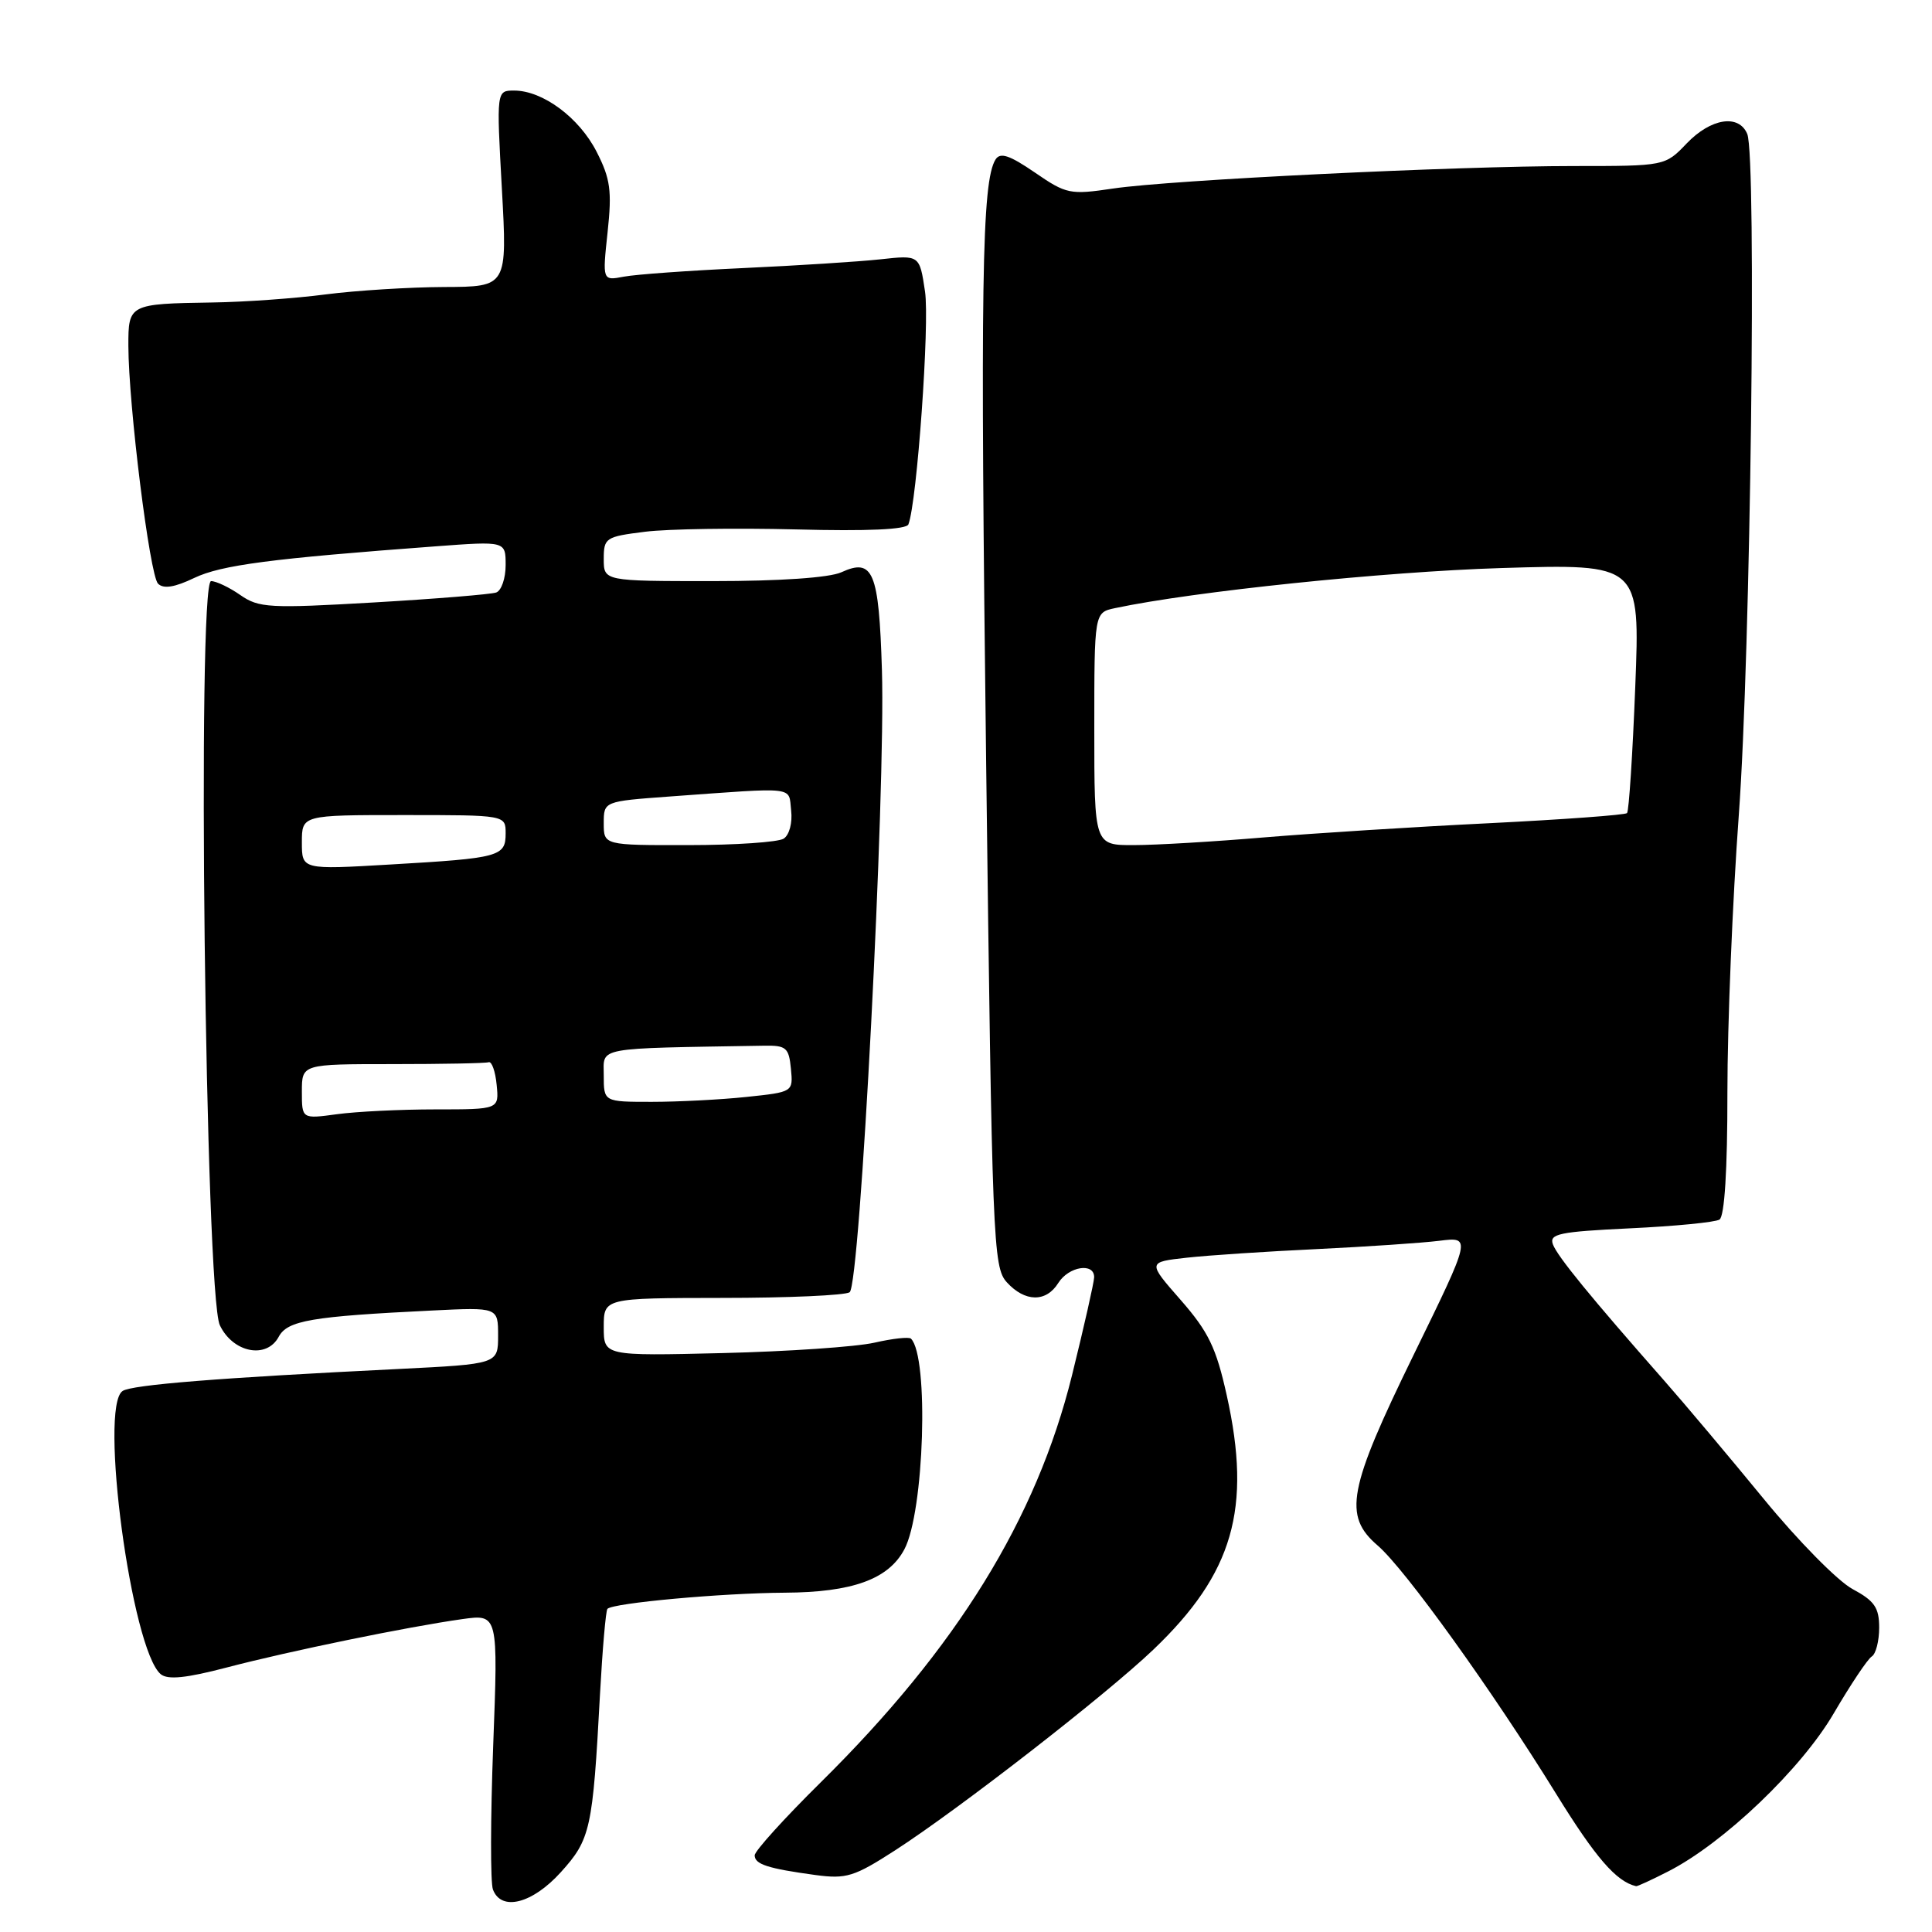 <?xml version="1.0" encoding="UTF-8" standalone="no"?>
<!DOCTYPE svg PUBLIC "-//W3C//DTD SVG 1.1//EN" "http://www.w3.org/Graphics/SVG/1.1/DTD/svg11.dtd" >
<svg xmlns="http://www.w3.org/2000/svg" xmlns:xlink="http://www.w3.org/1999/xlink" version="1.1" viewBox="0 0 256 256">
 <g >
 <path fill="currentColor"
d=" M 74.31 248.08 C 78.25 243.72 78.54 242.39 79.50 224.54 C 79.83 218.51 80.27 213.40 80.49 213.18 C 81.27 212.40 95.66 211.09 104.00 211.04 C 112.94 210.99 117.73 209.26 119.83 205.30 C 122.47 200.37 123.11 179.78 120.71 177.38 C 120.45 177.12 118.28 177.36 115.87 177.91 C 113.47 178.46 104.41 179.08 95.75 179.29 C 80.00 179.67 80.00 179.67 80.00 175.84 C 80.00 172.00 80.00 172.00 95.75 171.98 C 104.41 171.98 111.99 171.64 112.58 171.23 C 113.97 170.29 117.36 104.94 116.86 88.80 C 116.46 75.73 115.70 73.90 111.48 75.83 C 109.89 76.55 103.38 77.00 94.45 77.00 C 80.00 77.00 80.00 77.00 80.00 74.07 C 80.00 71.27 80.24 71.11 85.47 70.46 C 88.48 70.08 97.48 69.95 105.46 70.15 C 114.95 70.40 120.11 70.17 120.37 69.48 C 121.51 66.52 123.20 42.81 122.57 38.63 C 121.85 33.79 121.85 33.79 116.67 34.36 C 113.83 34.67 105.65 35.19 98.50 35.52 C 91.35 35.85 84.22 36.36 82.66 36.66 C 79.82 37.20 79.82 37.20 80.51 30.76 C 81.10 25.28 80.88 23.68 79.06 20.12 C 76.75 15.59 71.93 12.01 68.14 12.00 C 65.78 12.00 65.78 12.00 66.50 25.00 C 67.22 38.00 67.22 38.00 58.86 38.03 C 54.26 38.05 47.20 38.49 43.16 39.01 C 39.12 39.54 32.37 40.02 28.16 40.08 C 17.11 40.25 17.00 40.31 17.01 45.82 C 17.03 53.70 19.84 76.24 20.94 77.34 C 21.66 78.06 23.14 77.83 25.74 76.58 C 29.32 74.87 35.91 74.01 57.75 72.39 C 67.00 71.70 67.00 71.70 67.00 74.88 C 67.00 76.63 66.44 78.26 65.75 78.51 C 65.06 78.75 57.75 79.35 49.50 79.83 C 35.70 80.63 34.29 80.55 31.85 78.85 C 30.39 77.83 28.64 77.00 27.97 77.00 C 26.09 77.00 27.20 171.56 29.13 175.60 C 30.87 179.25 35.33 180.12 36.93 177.13 C 38.09 174.97 41.26 174.43 57.25 173.65 C 66.00 173.22 66.00 173.22 66.00 176.98 C 66.00 180.74 66.00 180.74 52.75 181.40 C 28.94 182.57 17.52 183.49 16.25 184.31 C 13.09 186.36 17.43 218.62 21.30 221.84 C 22.23 222.61 24.67 222.36 30.05 220.95 C 38.37 218.77 54.00 215.56 61.26 214.54 C 66.01 213.88 66.01 213.88 65.35 231.32 C 64.99 240.91 64.97 249.49 65.32 250.38 C 66.43 253.30 70.55 252.24 74.31 248.08 Z  M 221.03 247.98 C 228.38 244.24 238.68 234.40 242.98 227.03 C 245.21 223.22 247.47 219.83 248.02 219.49 C 248.56 219.16 249.00 217.44 249.00 215.67 C 249.00 213.01 248.38 212.12 245.46 210.55 C 243.51 209.50 238.22 204.13 233.71 198.62 C 229.19 193.11 223.25 186.04 220.50 182.92 C 210.79 171.90 206.36 166.48 205.77 164.89 C 205.25 163.49 206.58 163.21 215.98 162.76 C 221.92 162.48 227.26 161.96 227.84 161.60 C 228.51 161.18 228.90 155.03 228.89 144.72 C 228.89 135.80 229.57 119.28 230.40 108.00 C 231.97 86.57 232.78 20.78 231.52 17.75 C 230.40 15.08 226.70 15.66 223.50 19.00 C 220.63 22.00 220.63 22.00 208.56 22.00 C 192.88 22.00 155.18 23.84 147.50 24.98 C 141.78 25.83 141.30 25.73 137.11 22.85 C 133.75 20.55 132.53 20.15 131.91 21.14 C 130.09 24.08 129.88 37.67 130.67 101.15 C 131.46 164.64 131.59 167.89 133.40 169.90 C 135.81 172.55 138.62 172.59 140.23 170.00 C 141.61 167.80 145.01 167.26 144.98 169.25 C 144.96 169.94 143.64 175.79 142.04 182.26 C 137.33 201.27 126.78 218.36 108.76 236.16 C 103.94 240.92 100.00 245.27 100.00 245.84 C 100.00 247.03 101.74 247.59 108.05 248.45 C 112.15 249.00 113.18 248.68 118.62 245.17 C 127.13 239.67 146.52 224.60 152.83 218.58 C 163.41 208.48 165.89 199.89 162.55 184.89 C 161.15 178.58 160.13 176.47 156.46 172.27 C 152.04 167.23 152.04 167.23 157.27 166.65 C 160.15 166.33 167.90 165.82 174.50 165.51 C 181.10 165.19 188.40 164.70 190.73 164.41 C 194.96 163.88 194.96 163.88 187.38 179.39 C 178.61 197.33 177.95 200.84 182.55 204.79 C 186.17 207.90 197.73 223.99 206.20 237.70 C 211.42 246.15 214.16 249.32 216.79 249.93 C 216.95 249.97 218.86 249.09 221.03 247.98 Z  M 40.00 144.64 C 40.00 141.00 40.00 141.00 52.00 141.00 C 58.60 141.00 64.34 140.89 64.75 140.75 C 65.16 140.61 65.64 141.96 65.81 143.75 C 66.13 147.00 66.13 147.00 57.70 147.00 C 53.07 147.00 47.19 147.29 44.64 147.64 C 40.00 148.27 40.00 148.27 40.00 144.64 Z  M 80.00 142.50 C 80.00 138.68 78.58 138.94 101.25 138.56 C 104.17 138.51 104.53 138.82 104.80 141.60 C 105.10 144.70 105.10 144.70 98.91 145.35 C 95.50 145.71 89.85 146.00 86.35 146.00 C 80.00 146.00 80.00 146.00 80.00 142.50 Z  M 40.00 111.62 C 40.00 108.00 40.00 108.00 53.50 108.00 C 67.00 108.00 67.00 108.00 67.00 110.43 C 67.00 113.50 66.22 113.71 51.75 114.55 C 40.00 115.24 40.00 115.24 40.00 111.62 Z  M 80.00 109.09 C 80.00 106.18 80.00 106.18 88.75 105.54 C 105.79 104.31 104.46 104.16 104.83 107.39 C 105.02 109.03 104.59 110.65 103.83 111.13 C 103.10 111.59 97.44 111.98 91.25 111.98 C 80.00 112.00 80.00 112.00 80.00 109.09 Z  M 145.00 96.58 C 145.00 81.16 145.00 81.16 147.75 80.58 C 158.15 78.37 183.40 75.75 198.91 75.27 C 217.32 74.71 217.32 74.71 216.68 91.00 C 216.33 99.96 215.84 107.49 215.59 107.74 C 215.34 107.99 207.12 108.59 197.32 109.08 C 187.52 109.56 174.10 110.41 167.50 110.96 C 160.90 111.52 153.14 111.98 150.25 111.98 C 145.00 112.00 145.00 112.00 145.00 96.58 Z "/>
</g>
</svg>